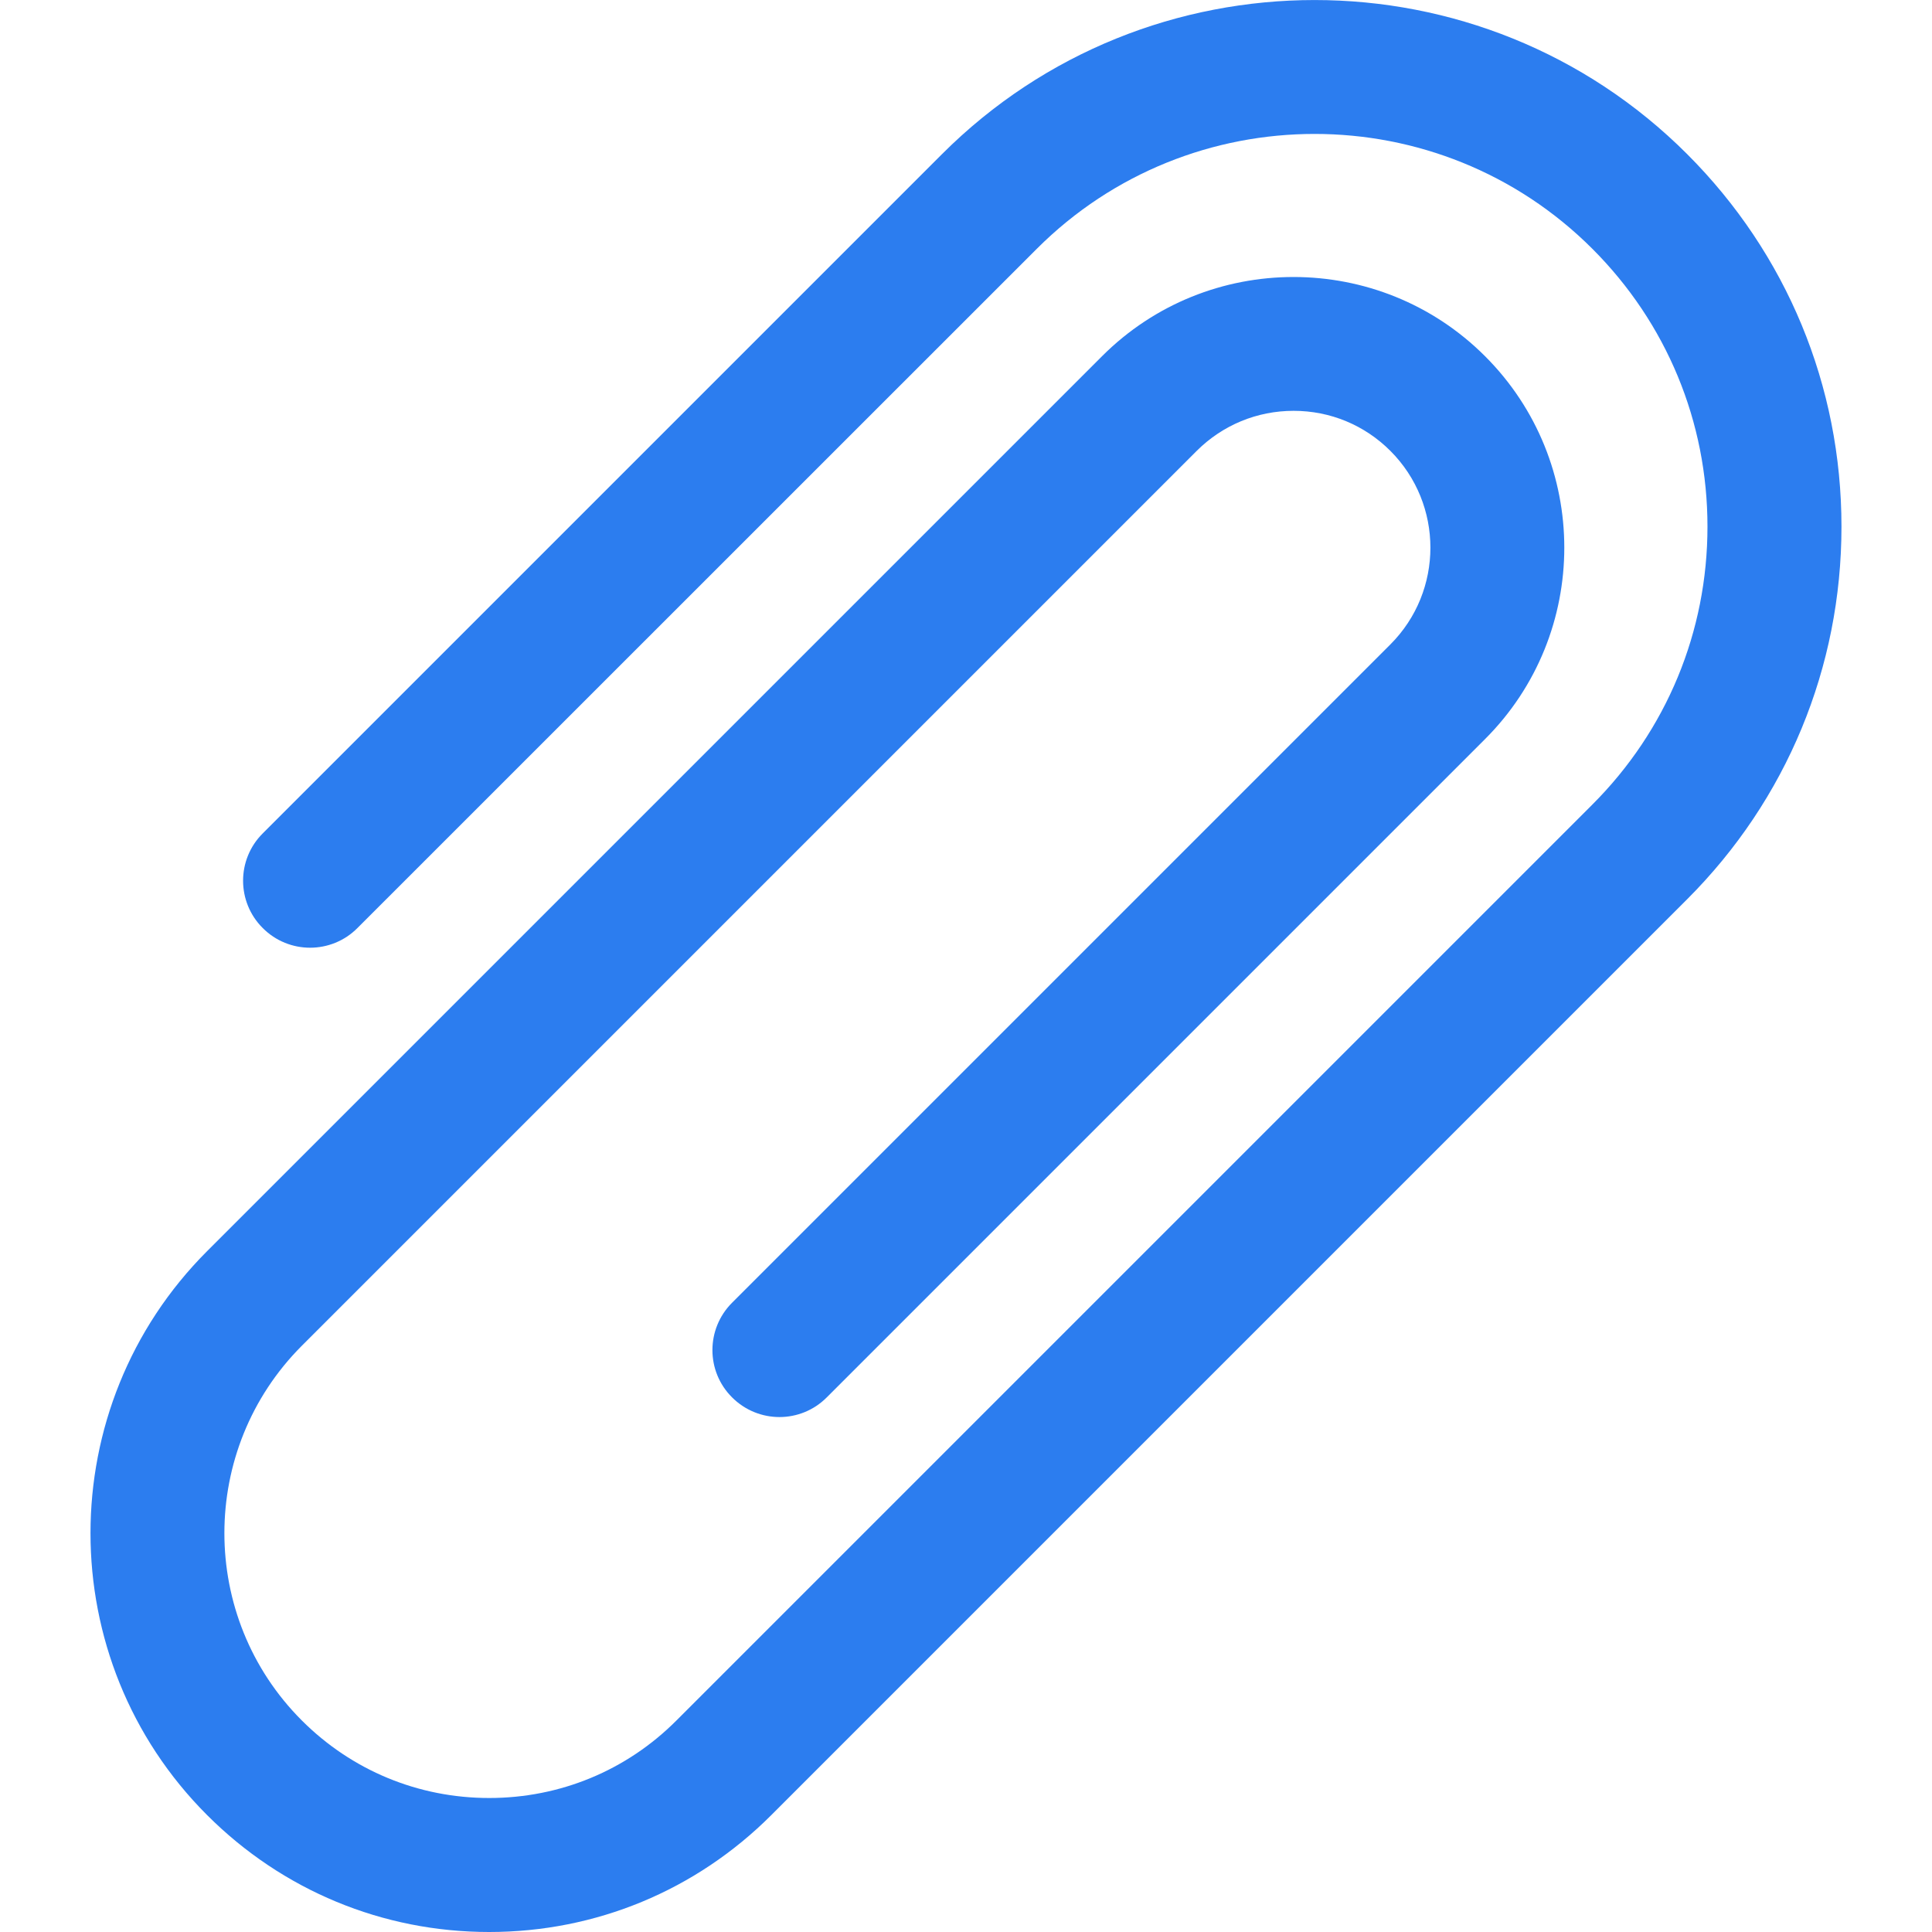 <svg width="14" height="14" viewBox="0 0 14 14" fill="none" xmlns="http://www.w3.org/2000/svg">
<path d="M3.545 14C2.773 14 2.047 13.699 1.501 13.153C0.374 12.027 0.374 10.193 1.501 9.066L7.986 2.581C8.751 1.816 9.996 1.816 10.761 2.581C11.527 3.346 11.527 4.591 10.761 5.356L5.991 10.126C5.802 10.316 5.495 10.316 5.305 10.126C5.115 9.937 5.115 9.63 5.305 9.44L10.075 4.67C10.462 4.283 10.462 3.654 10.075 3.267C9.888 3.08 9.639 2.977 9.374 2.977C9.109 2.977 8.86 3.08 8.672 3.267L2.187 9.752C1.439 10.501 1.439 11.719 2.187 12.467C2.55 12.83 3.032 13.029 3.545 13.029C4.058 13.029 4.54 12.83 4.902 12.467L11.539 5.83C12.077 5.292 12.373 4.577 12.373 3.816C12.373 3.056 12.077 2.341 11.539 1.803C10.429 0.693 8.623 0.693 7.513 1.803L2.59 6.725C2.401 6.915 2.093 6.915 1.904 6.725C1.714 6.536 1.714 6.228 1.904 6.039L6.826 1.117C8.315 -0.372 10.737 -0.372 12.226 1.117C12.947 1.838 13.344 2.796 13.344 3.816C13.344 4.836 12.947 5.795 12.226 6.516L5.589 13.153C5.043 13.699 4.317 14 3.545 14Z" fill="#2C7DEF"/>
</svg>

